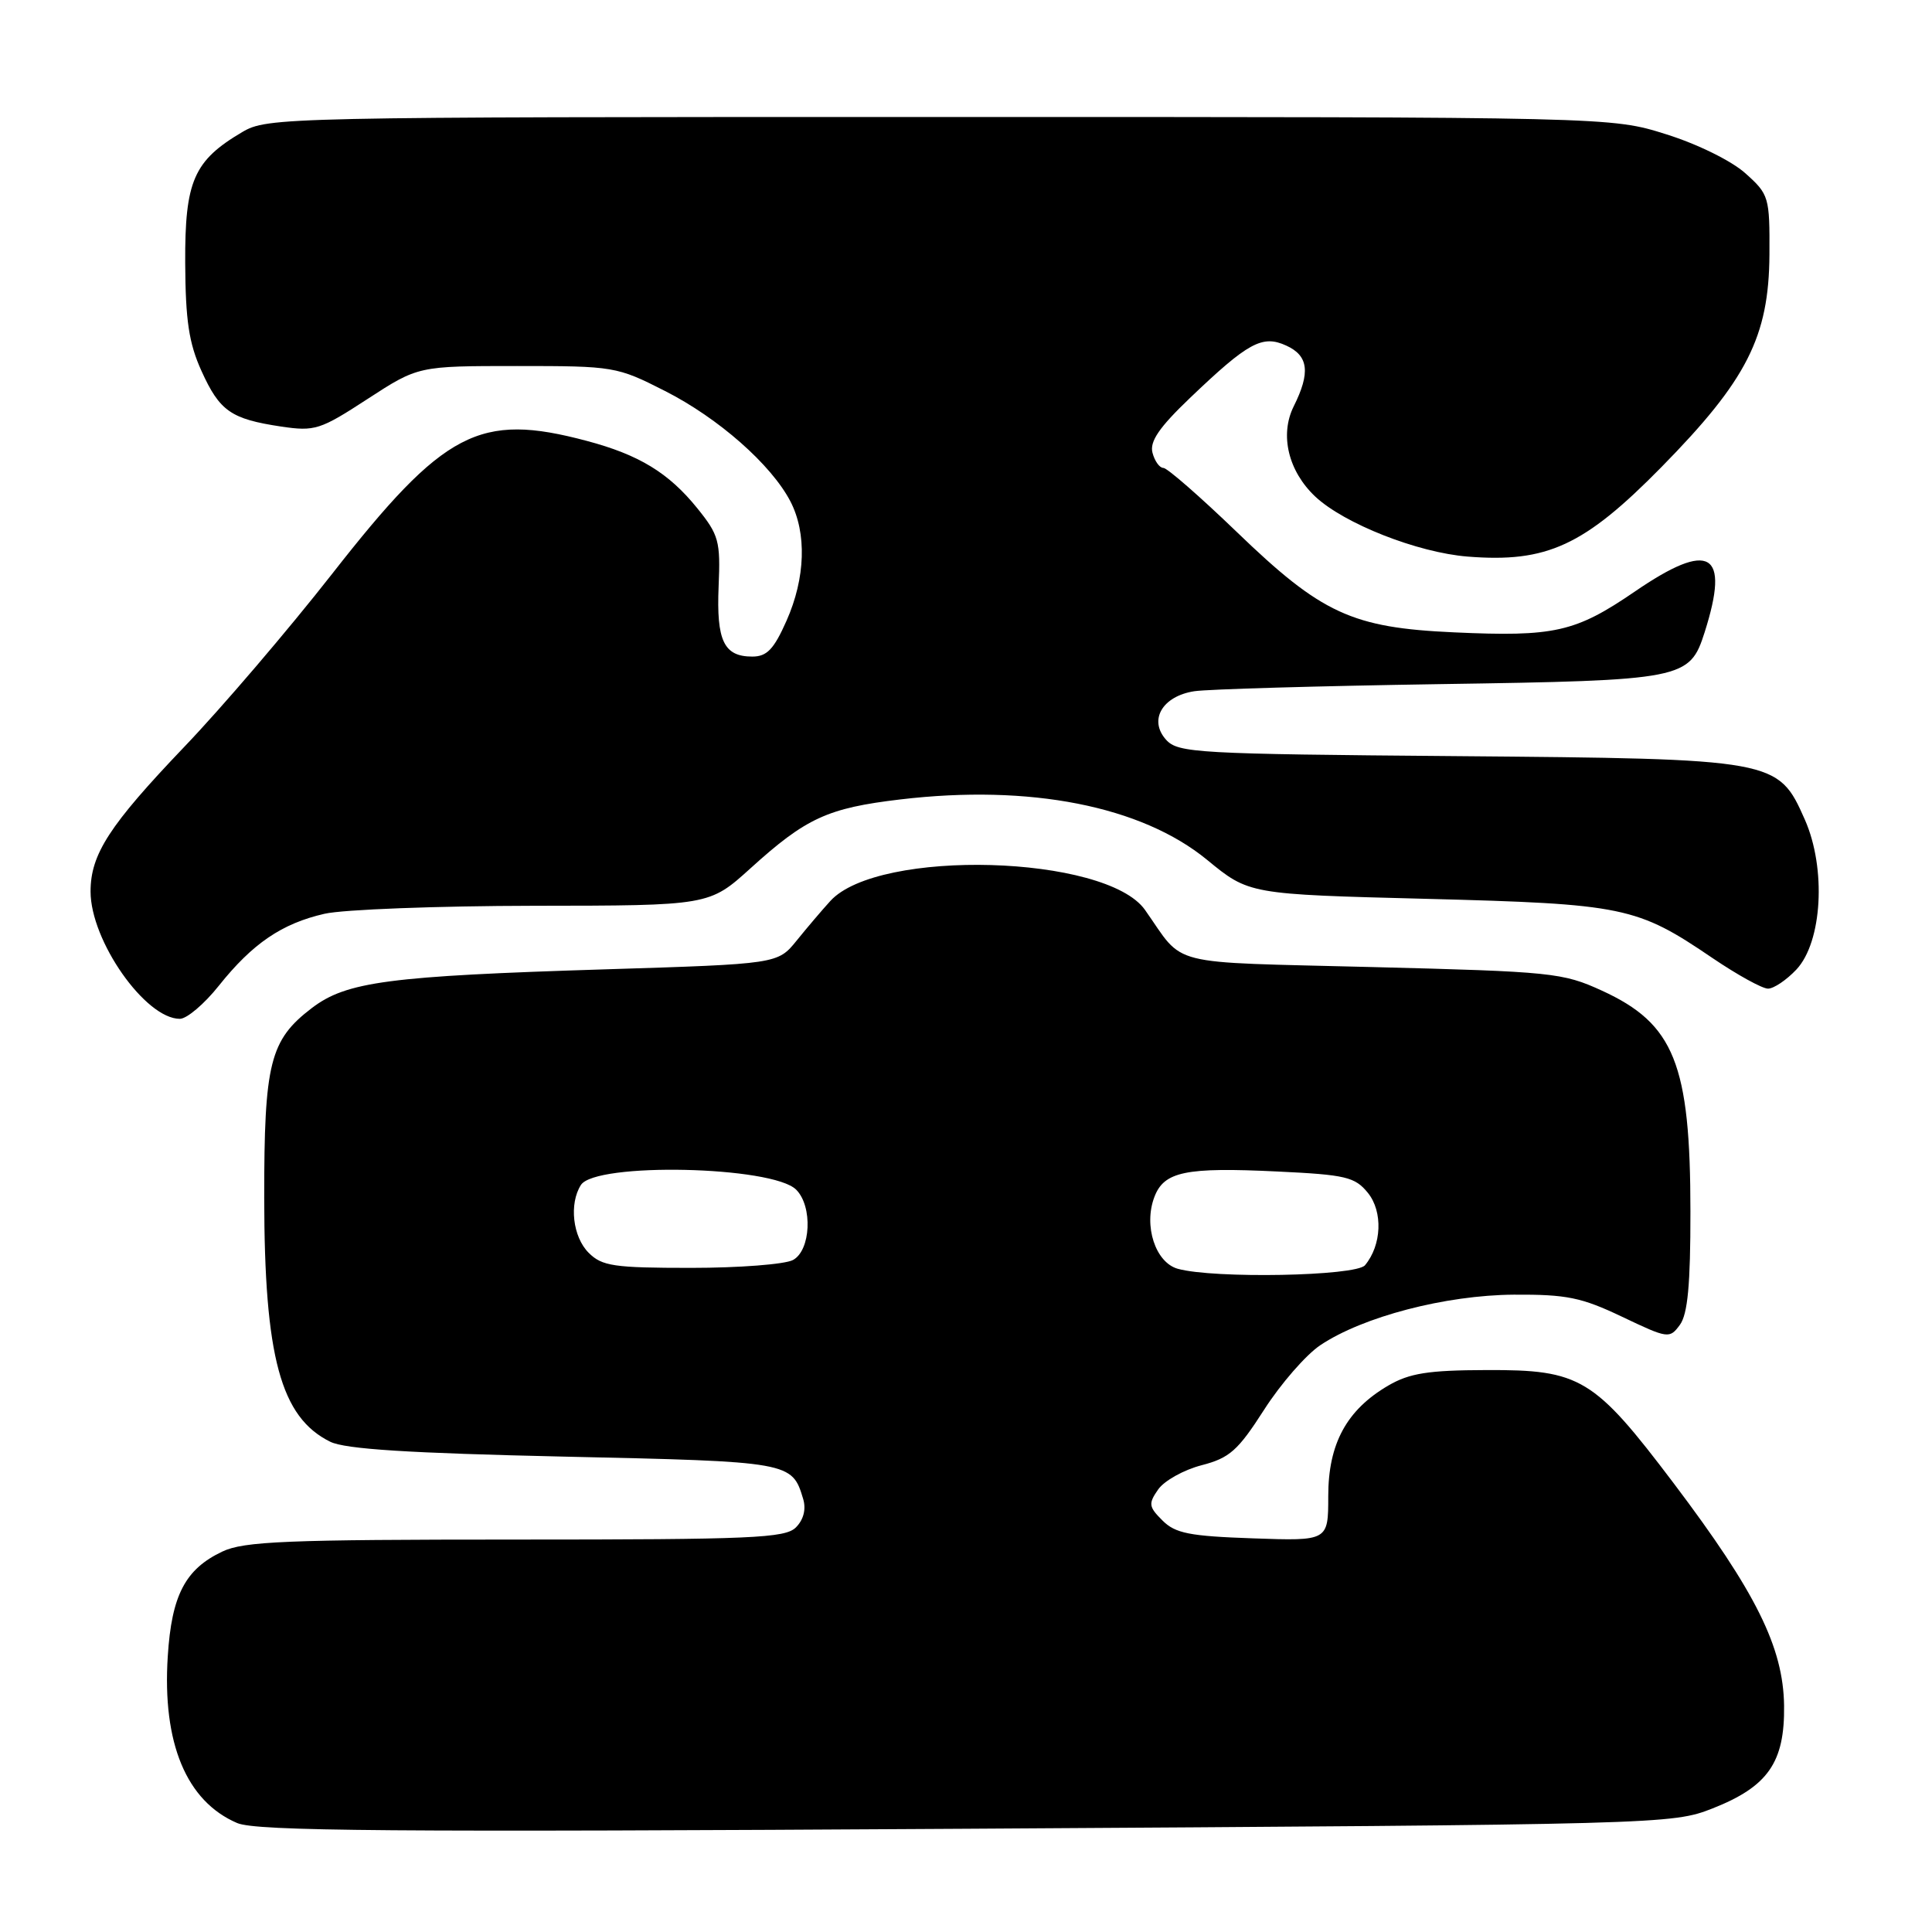 <?xml version="1.0" encoding="UTF-8" standalone="no"?>
<!DOCTYPE svg PUBLIC "-//W3C//DTD SVG 1.1//EN" "http://www.w3.org/Graphics/SVG/1.1/DTD/svg11.dtd" >
<svg xmlns="http://www.w3.org/2000/svg" xmlns:xlink="http://www.w3.org/1999/xlink" version="1.1" viewBox="0 0 256 256">
 <g >
 <path fill="currentColor"
d=" M 226.91 239.63 C 234.27 236.73 236.50 233.53 236.40 225.99 C 236.29 218.26 232.67 210.97 221.78 196.55 C 211.20 182.56 209.43 181.49 196.96 181.54 C 189.24 181.56 186.76 181.96 183.96 183.59 C 178.43 186.82 176.00 191.30 176.00 198.24 C 176.00 204.19 176.00 204.19 166.03 203.84 C 157.62 203.55 155.73 203.18 154.03 201.47 C 152.20 199.65 152.15 199.24 153.47 197.35 C 154.28 196.20 156.86 194.76 159.22 194.15 C 162.93 193.19 164.03 192.21 167.50 186.80 C 169.70 183.36 173.05 179.52 174.94 178.25 C 180.58 174.47 191.53 171.61 200.60 171.55 C 207.58 171.51 209.55 171.91 214.94 174.48 C 221.03 177.38 221.23 177.41 222.60 175.54 C 223.63 174.12 224.00 170.20 223.99 160.56 C 223.99 140.98 221.85 135.65 212.25 131.26 C 207.08 128.89 205.63 128.74 181.82 128.14 C 154.11 127.43 157.09 128.18 151.72 120.57 C 146.57 113.27 116.37 112.41 110.02 119.39 C 108.96 120.55 106.96 122.90 105.57 124.62 C 103.05 127.73 103.05 127.73 80.27 128.44 C 51.49 129.33 45.91 130.07 41.32 133.57 C 35.76 137.81 35.00 140.83 35.01 158.72 C 35.03 179.81 37.19 187.80 43.76 191.04 C 45.76 192.02 54.16 192.55 74.78 193.01 C 104.80 193.67 104.95 193.69 106.43 198.64 C 106.83 200.00 106.47 201.38 105.46 202.39 C 104.05 203.81 99.61 204.00 68.33 204.00 C 37.96 204.00 32.32 204.23 29.46 205.59 C 24.54 207.92 22.74 211.38 22.23 219.47 C 21.49 230.98 24.70 238.68 31.42 241.56 C 33.93 242.64 51.72 242.78 128.00 242.32 C 220.34 241.76 221.57 241.73 226.91 239.63 Z  M 29.00 130.61 C 33.46 125.02 37.35 122.37 43.00 121.08 C 45.48 120.51 57.96 120.04 70.74 120.02 C 93.98 120.00 93.98 120.00 99.45 115.05 C 106.80 108.39 109.66 107.07 119.29 105.93 C 136.47 103.89 151.24 106.80 159.94 113.93 C 165.50 118.50 165.50 118.50 189.00 119.10 C 215.19 119.78 216.88 120.13 226.92 126.95 C 230.21 129.18 233.51 131.00 234.27 131.00 C 235.03 131.00 236.72 129.86 238.03 128.47 C 241.46 124.82 242.01 115.07 239.15 108.60 C 235.60 100.59 235.37 100.55 192.85 100.19 C 158.61 99.91 156.10 99.77 154.52 98.03 C 152.16 95.42 154.01 92.24 158.26 91.59 C 160.04 91.32 174.67 90.90 190.77 90.65 C 223.12 90.16 223.88 90.01 225.87 83.79 C 229.27 73.11 226.59 71.55 216.60 78.40 C 208.74 83.77 205.98 84.40 192.66 83.79 C 179.14 83.18 175.11 81.32 163.87 70.48 C 159.03 65.82 154.66 62.00 154.15 62.00 C 153.65 62.00 153.00 61.10 152.71 59.99 C 152.32 58.50 153.60 56.63 157.67 52.74 C 165.39 45.36 167.26 44.34 170.43 45.79 C 173.39 47.13 173.66 49.37 171.42 53.85 C 169.55 57.62 170.70 62.43 174.28 65.80 C 178.11 69.39 187.82 73.22 194.47 73.75 C 204.98 74.59 209.90 72.32 220.16 61.88 C 231.48 50.36 234.39 44.62 234.46 33.74 C 234.50 26.09 234.40 25.76 231.27 22.96 C 229.45 21.32 224.90 19.08 220.77 17.79 C 213.50 15.50 213.50 15.50 124.50 15.50 C 37.30 15.50 35.43 15.54 32.10 17.50 C 25.67 21.29 24.49 23.98 24.54 34.83 C 24.58 42.47 25.03 45.48 26.70 49.16 C 29.11 54.48 30.60 55.52 37.25 56.52 C 41.72 57.18 42.42 56.96 48.71 52.86 C 55.42 48.50 55.42 48.50 68.51 48.50 C 81.35 48.50 81.73 48.56 88.12 51.81 C 95.20 55.40 102.20 61.57 104.73 66.43 C 106.92 70.65 106.73 76.59 104.22 82.25 C 102.54 86.04 101.62 87.00 99.68 87.00 C 95.92 87.00 94.92 84.91 95.22 77.71 C 95.48 71.70 95.25 70.88 92.39 67.34 C 88.61 62.66 84.68 60.26 77.75 58.42 C 63.51 54.63 58.87 57.05 44.00 76.05 C 38.22 83.43 29.41 93.75 24.40 98.98 C 14.49 109.36 12.00 113.19 12.00 118.13 C 12.00 124.66 19.26 135.00 23.83 135.00 C 24.75 135.00 27.08 133.03 29.00 130.61 Z  M 156.06 168.12 C 153.10 167.29 151.51 162.42 152.96 158.61 C 154.24 155.23 157.08 154.64 169.26 155.23 C 178.34 155.66 179.54 155.95 181.26 158.07 C 183.26 160.55 183.09 164.99 180.87 167.65 C 179.67 169.10 160.83 169.45 156.06 168.12 Z  M 78.00 166.00 C 75.89 163.89 75.39 159.51 76.97 157.02 C 78.88 153.99 102.36 154.50 105.50 157.64 C 107.71 159.86 107.44 165.69 105.07 166.96 C 104.00 167.53 97.93 168.00 91.57 168.00 C 81.33 168.00 79.77 167.77 78.00 166.00 Z "/>
</g>
</svg>